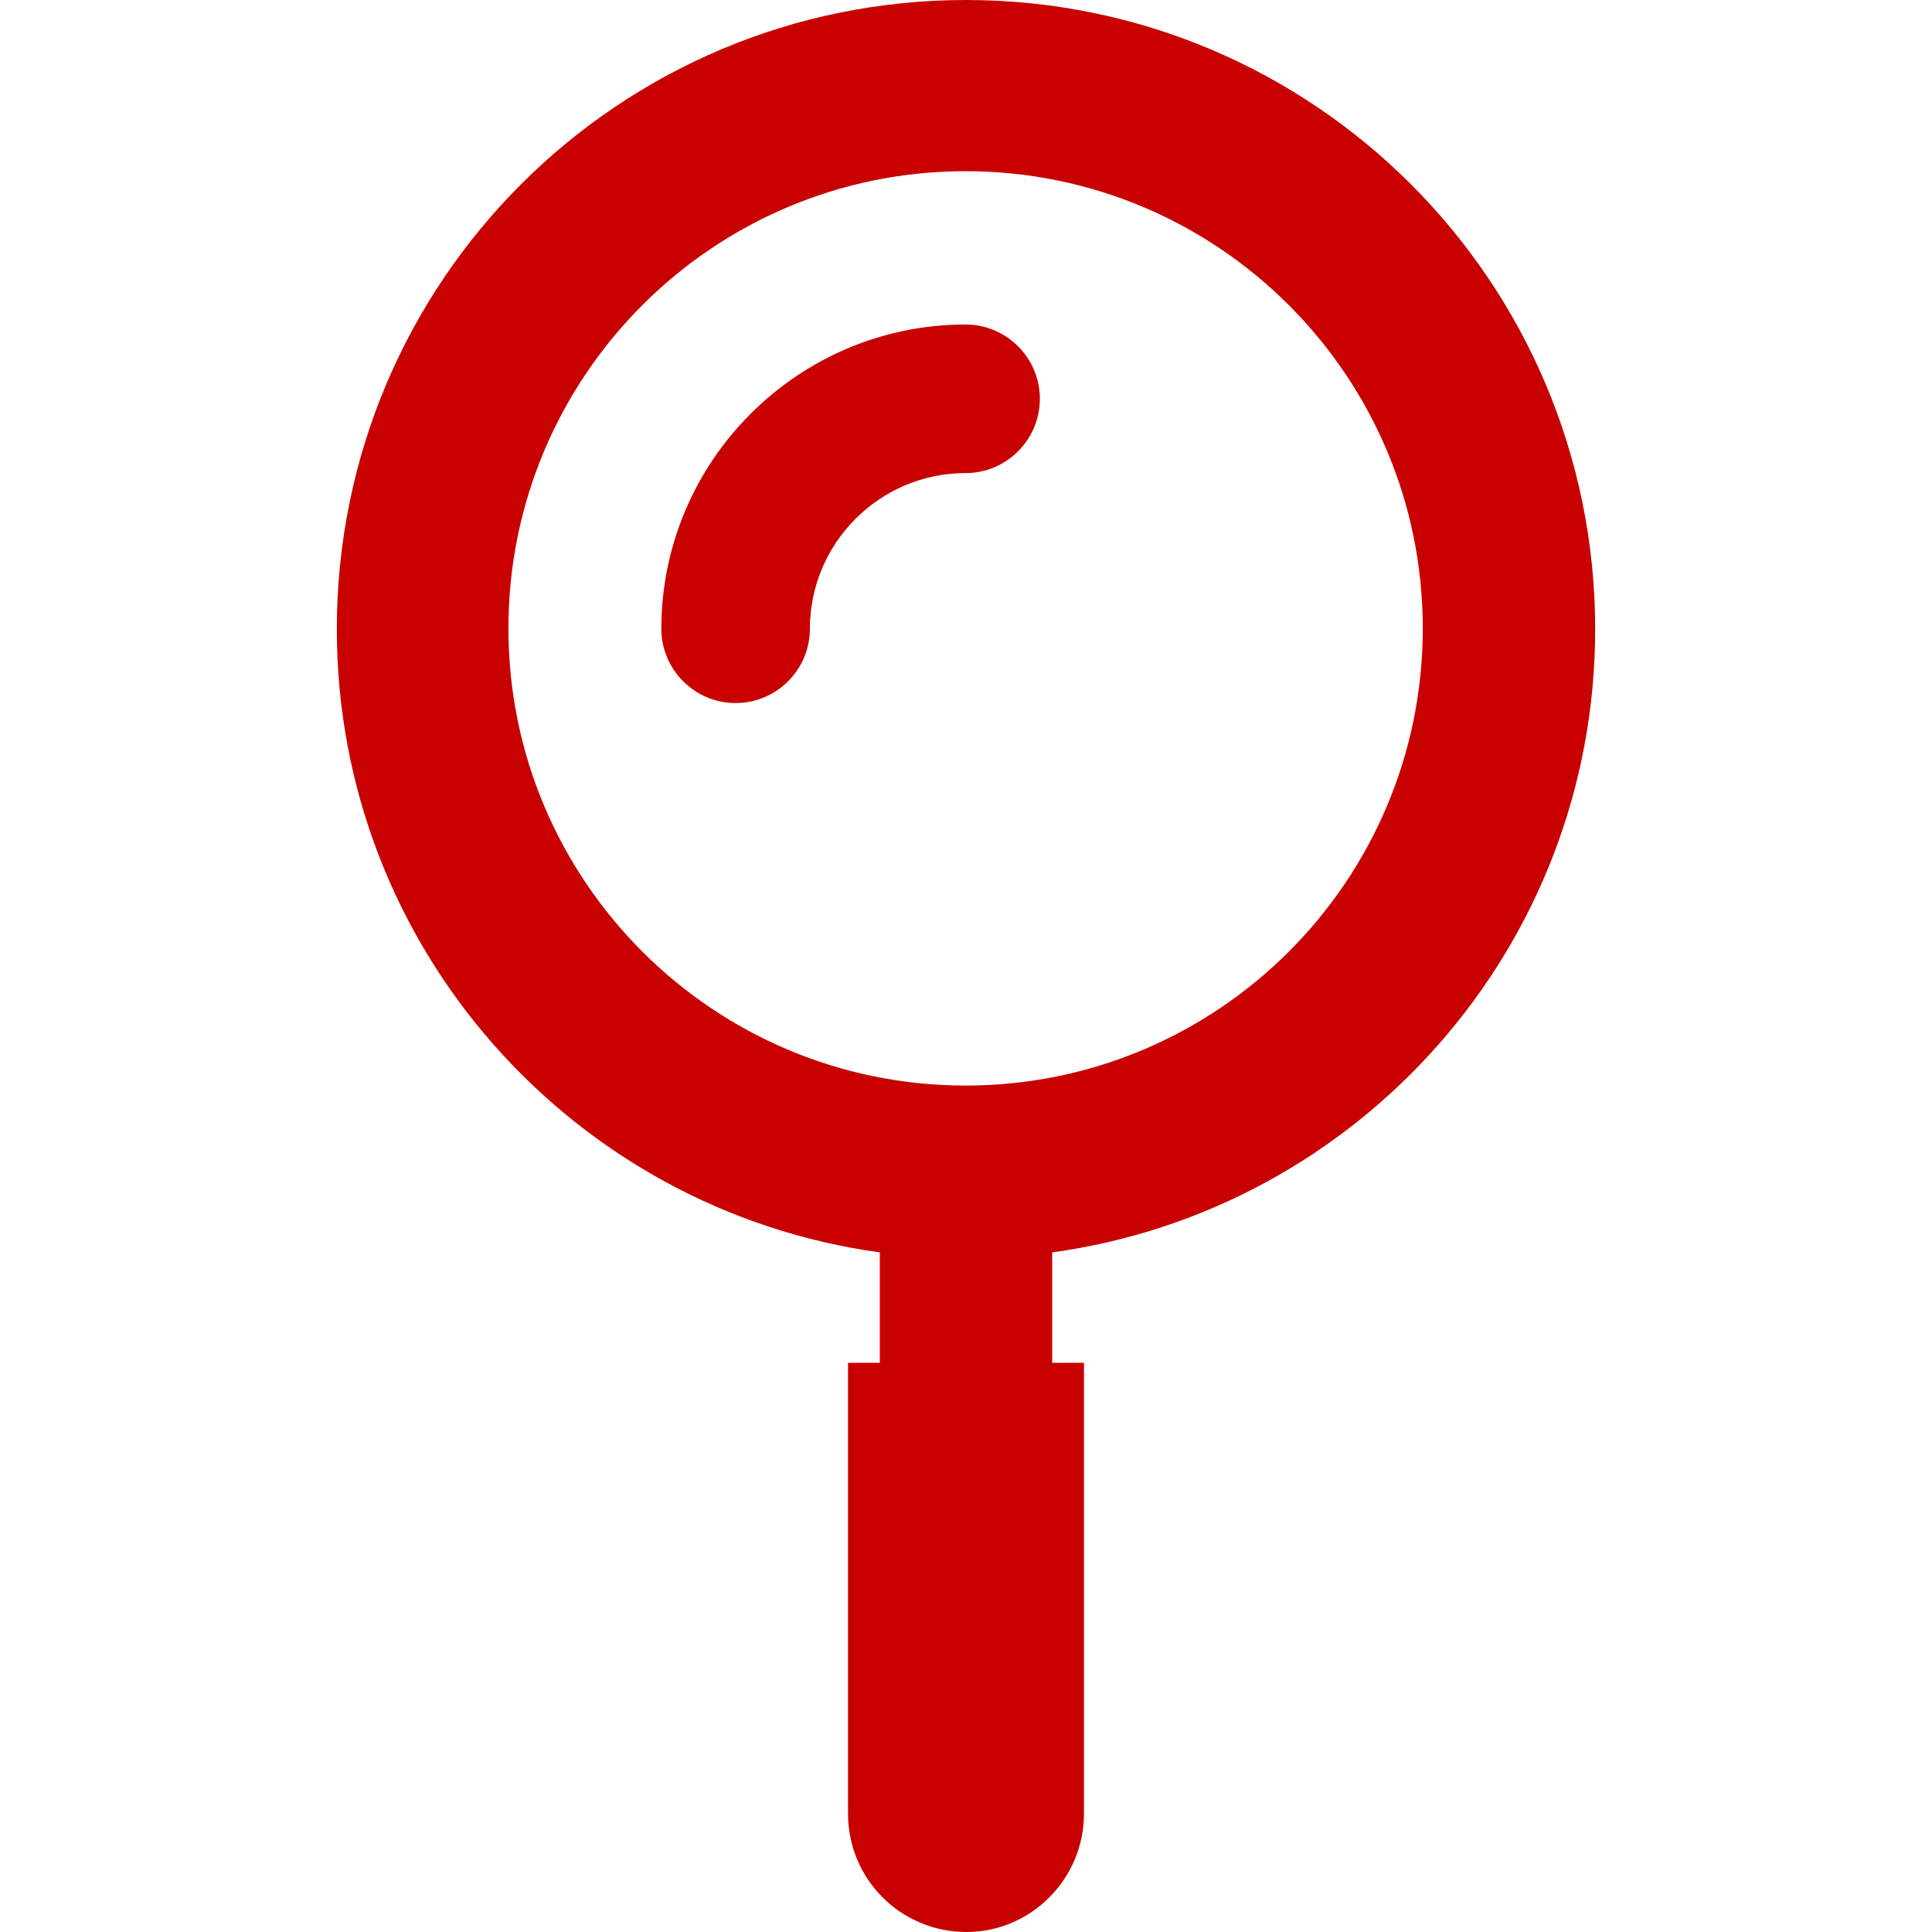 <?xml version="1.0" encoding="iso-8859-1"?>
<!-- Uploaded to: SVG Repo, www.svgrepo.com, Generator: SVG Repo Mixer Tools -->
<svg fill="#c90000" height="800px" width="800px" version="1.1" id="Capa_1" xmlns="http://www.w3.org/2000/svg" xmlns:xlink="http://www.w3.org/1999/xlink" 
	 viewBox="0 0 486.4 486.4" xml:space="preserve">
<g>
	<g id="XMLID_1769_">
		<g id="XMLID_832_">
			<path id="XMLID_834_" d="M272.9,456.6V343.1h-8v-27.8c77.2-10.6,136.7-76.8,136.7-156.9C401.6,70.9,330.7,0,243.2,0
				S84.8,70.9,84.8,158.4c0,80.1,59.5,146.3,136.7,156.9v27.8h-8v113.5c0,16.5,13.3,29.8,29.8,29.8
				C259.6,486.4,272.9,473,272.9,456.6z M243.1,273.3c-63.5,0-115.1-51.5-115.1-115.1c0-63.5,51.5-115.1,115.1-115.1
				c63.5,0,115.1,51.5,115.1,115.1S306.6,273.3,243.1,273.3z"/>
		</g>
		<g id="XMLID_1103_">
			<path id="XMLID_1104_" d="M185.2,177c-10.3,0-18.7-8.4-18.7-18.7c0-42.2,34.4-76.6,76.6-76.6c10.3,0,18.7,8.4,18.7,18.7
				s-8.4,18.7-18.7,18.7c-21.6,0-39.2,17.6-39.2,39.2C203.9,168.6,195.5,177,185.2,177z"/>
		</g>
	</g>
</g>
</svg>